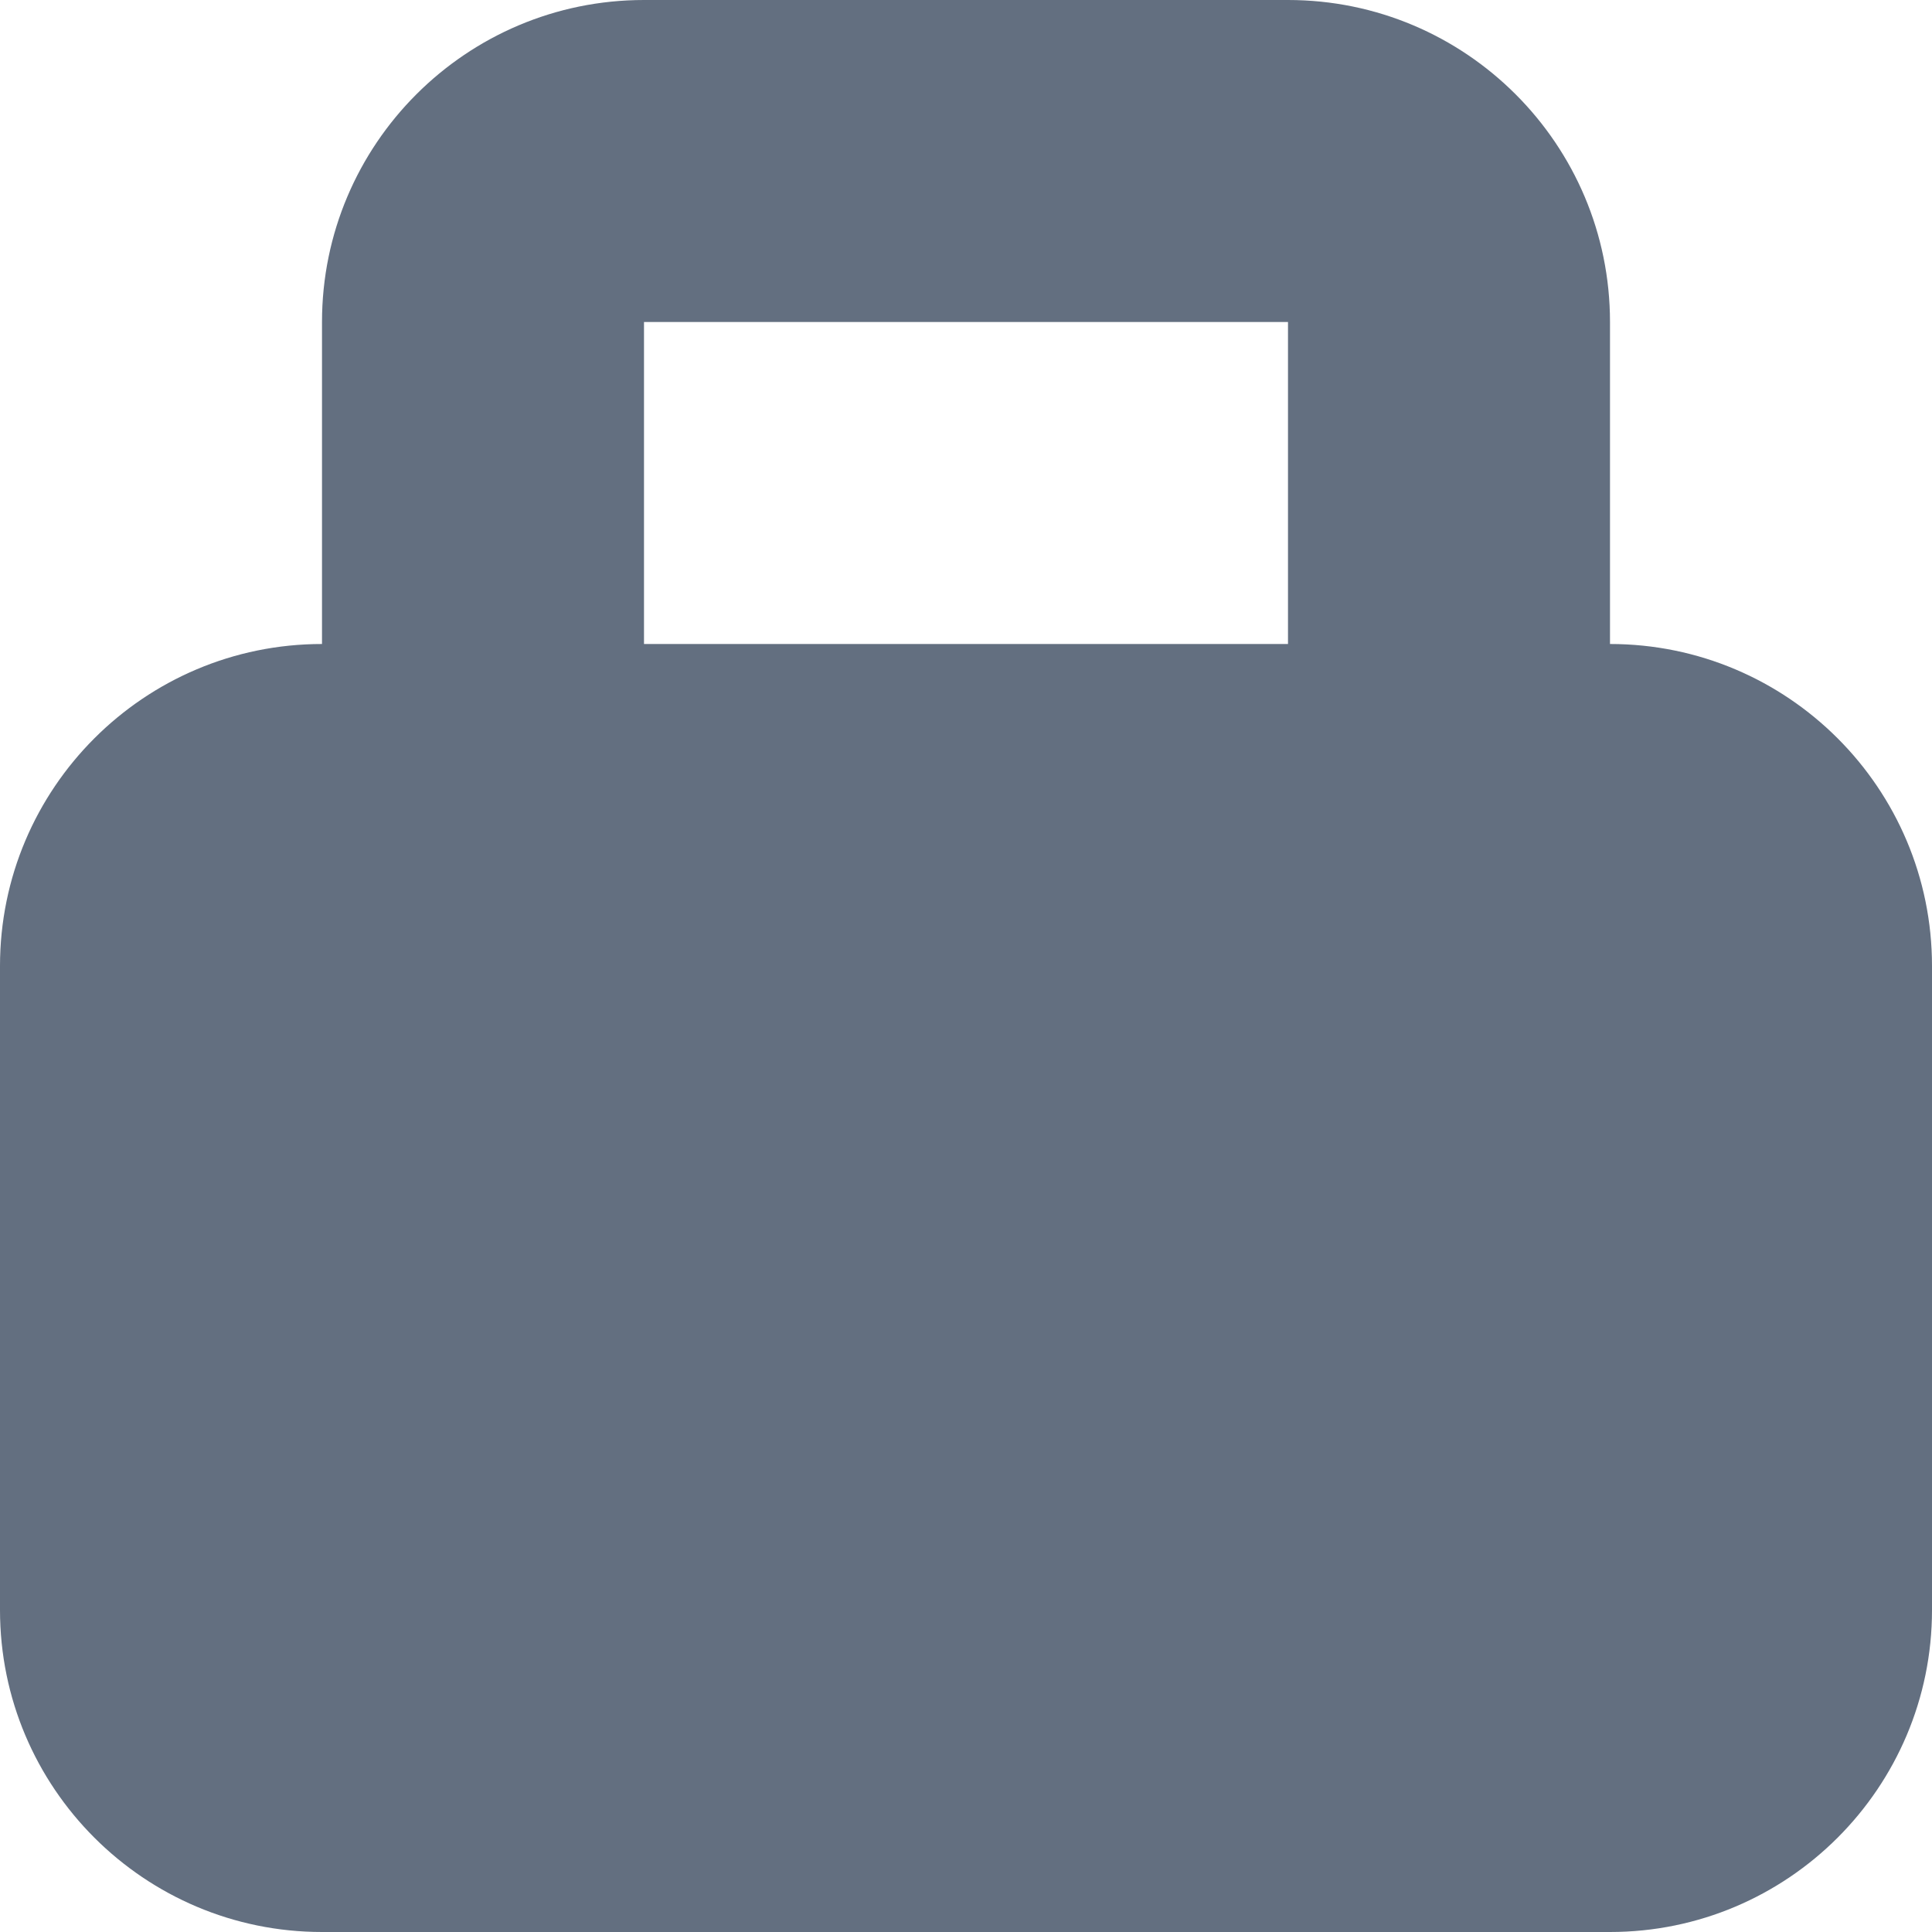 <?xml version="1.0" encoding="utf-8"?>
<!-- Generator: Adobe Illustrator 19.2.1, SVG Export Plug-In . SVG Version: 6.00 Build 0)  -->
<svg version="1.1" id="Layer_1" xmlns="http://www.w3.org/2000/svg" xmlns:xlink="http://www.w3.org/1999/xlink" x="0px" y="0px"
	 width="6px" height="6px" viewBox="0 0 6 6" enable-background="new 0 0 6 6" xml:space="preserve">
<path fill="#636F80" d="M5,2V1c0-0.552-0.448-1-1-1H2C1.448,0,1,0.448,1,1v1C0.448,2,0,2.448,0,3v2
	c0,0.552,0.448,1,1,1h4c0.552,0,1-0.448,1-1V3C6,2.448,5.552,2,5,2z M2,1h2v1H2V1z"/>
</svg>
